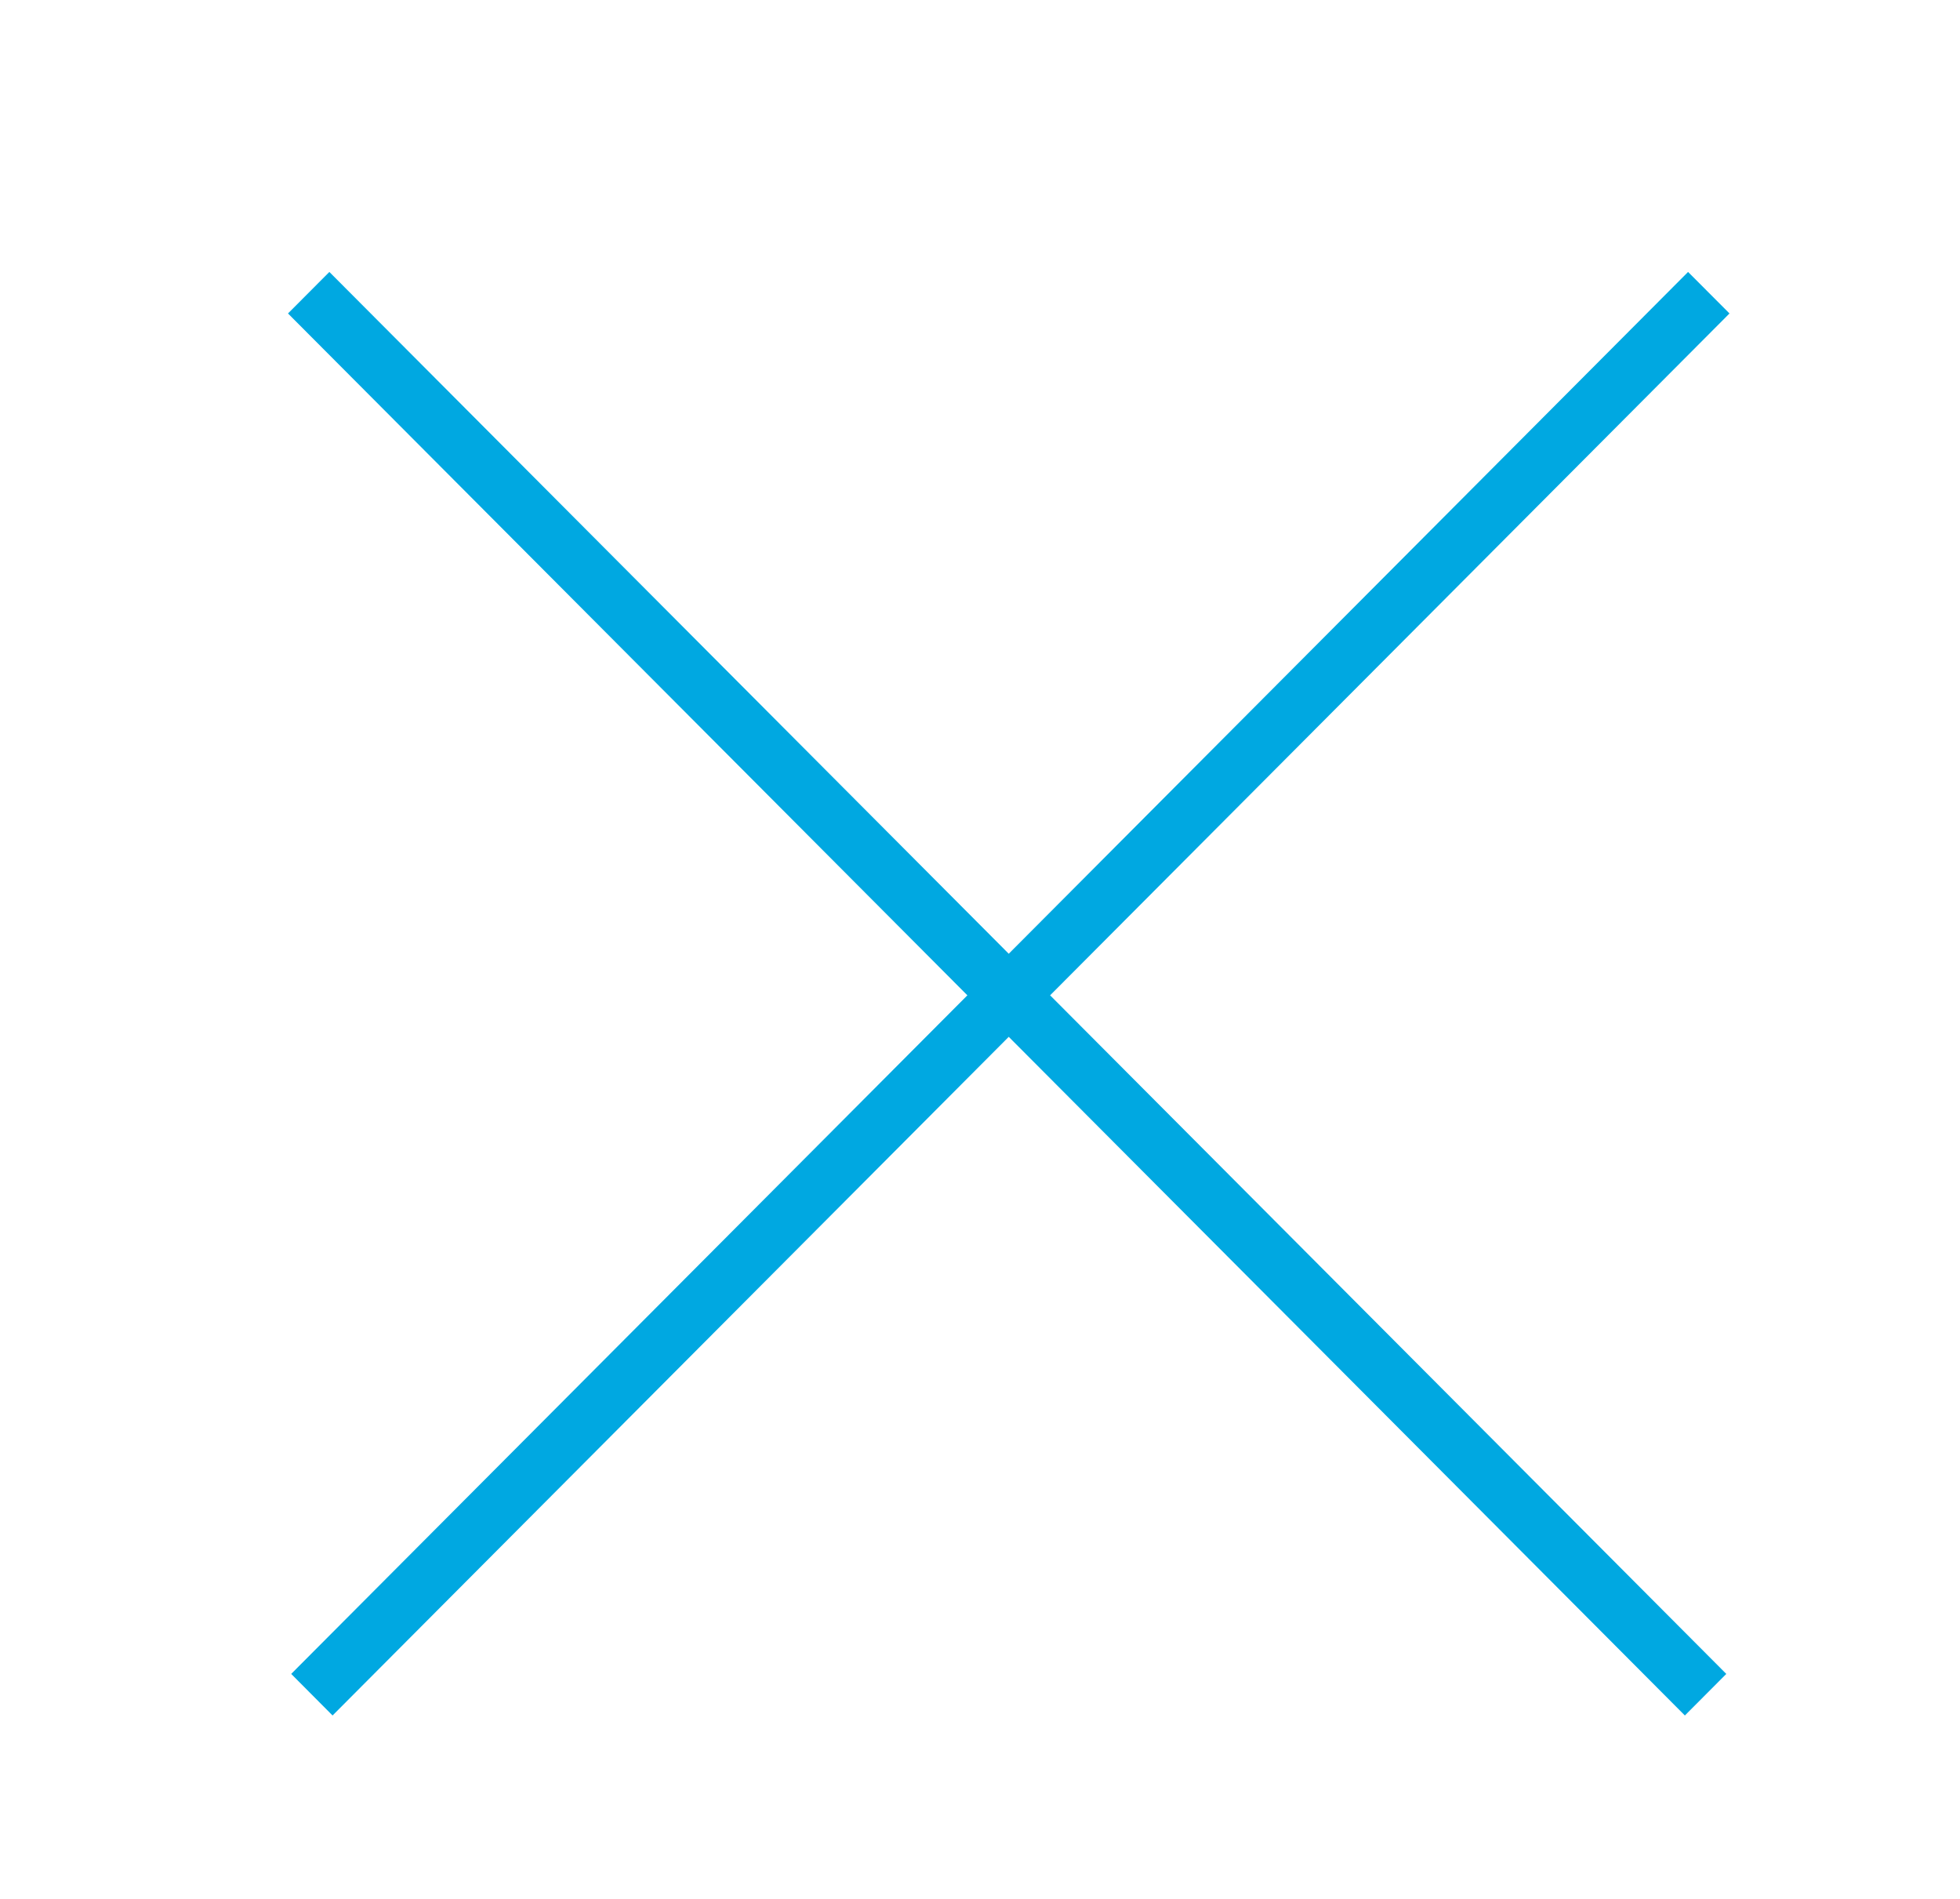 <?xml version="1.0" encoding="utf-8"?>
<!-- Generator: Adobe Illustrator 17.0.2, SVG Export Plug-In . SVG Version: 6.00 Build 0)  -->
<!DOCTYPE svg PUBLIC "-//W3C//DTD SVG 1.1//EN" "http://www.w3.org/Graphics/SVG/1.1/DTD/svg11.dtd">
<svg version="1.1" id="Layer_1" xmlns="http://www.w3.org/2000/svg" xmlns:xlink="http://www.w3.org/1999/xlink" x="0px" y="0px"
	 width="39.752px" height="38.509px" viewBox="0 0 39.752 38.509" enable-background="new 0 0 39.752 38.509" xml:space="preserve">
<polygon fill="#00a8e1" points="20.459,21.027 6.745,34.79 5.906,33.947 19.62,20.185 5.841,6.357 6.68,5.515 20.459,19.342 
	34.237,5.515 35.077,6.357 21.298,20.185 35.012,33.947 34.172,34.79 "/>
</svg>
